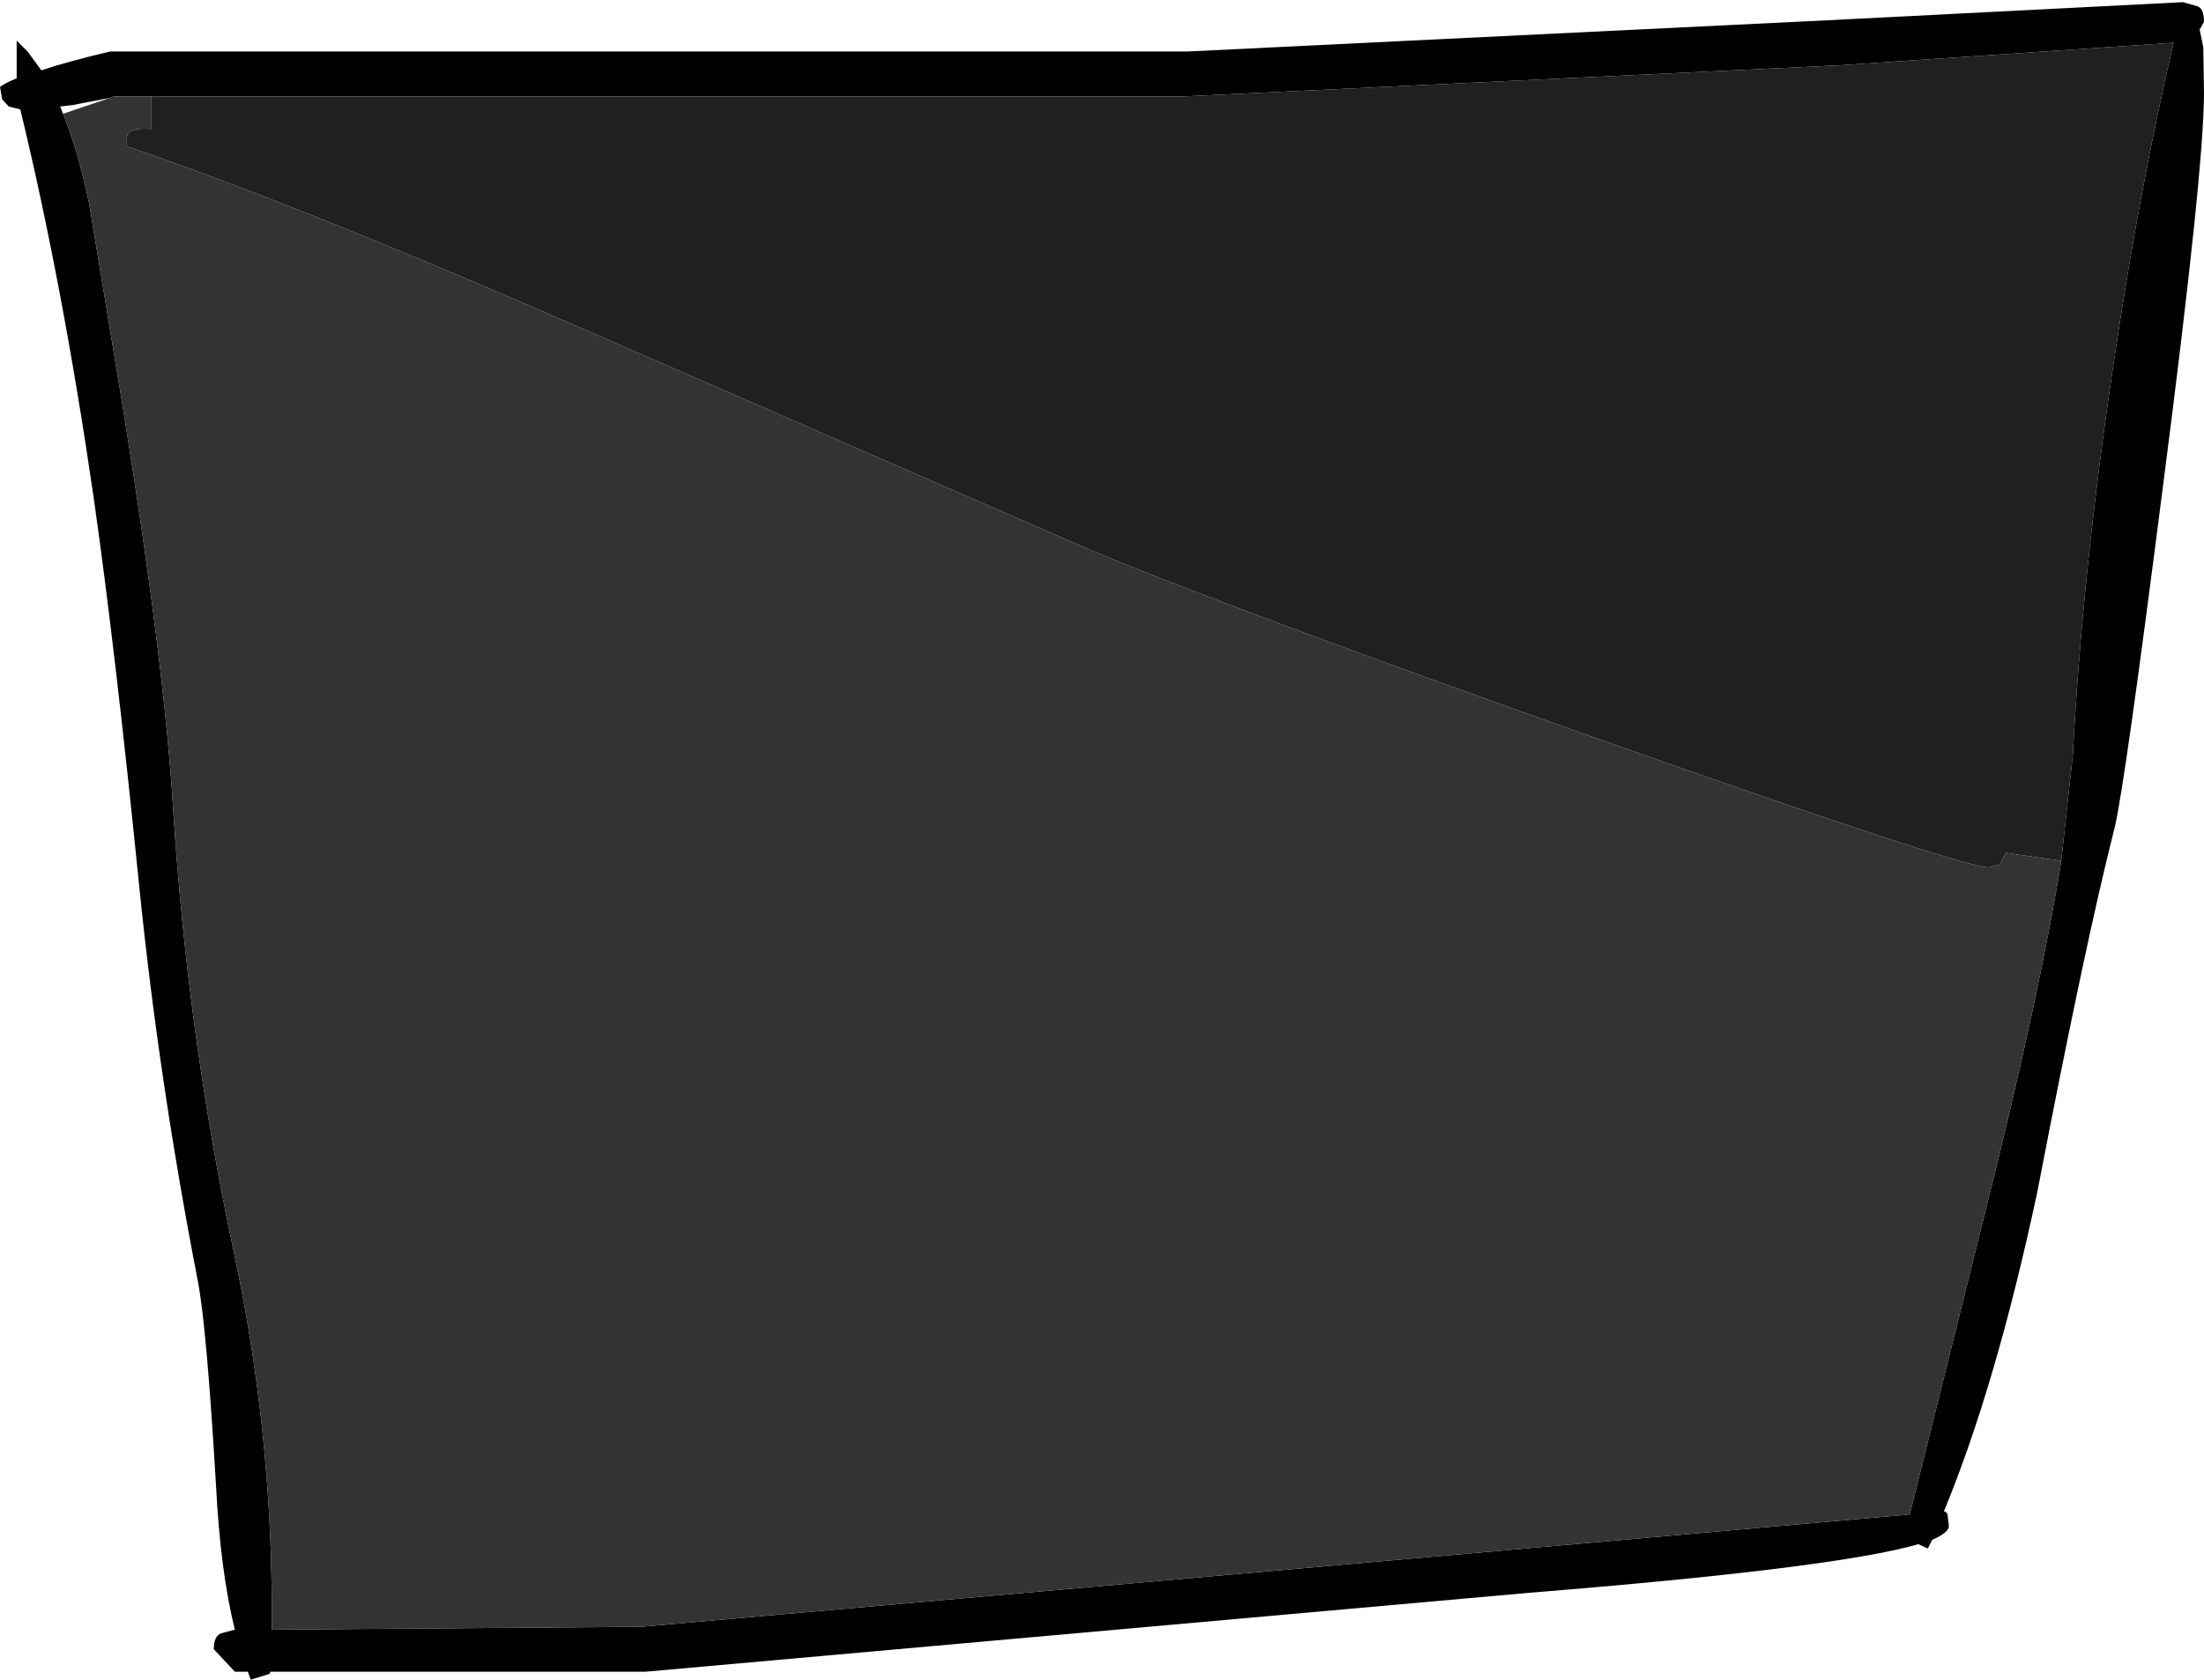 <?xml version="1.0" encoding="UTF-8" standalone="no"?>
<svg xmlns:xlink="http://www.w3.org/1999/xlink" height="115.9px" width="152.05px" xmlns="http://www.w3.org/2000/svg">
  <g transform="matrix(1.0, 0.0, 0.0, 1.0, 0.0, 0.0)">
    <path d="M152.0 3.25 L152.05 6.4 Q152.05 11.7 149.2 33.7 146.6 54.05 145.9 57.05 143.85 65.1 140.55 82.25 137.7 95.6 134.1 104.3 L134.2 104.3 134.35 104.45 134.45 105.3 Q134.45 105.75 133.3 106.25 L133.0 106.85 132.35 106.55 Q126.65 108.2 105.55 109.9 L44.55 115.35 18.65 115.35 18.6 115.5 17.3 115.9 17.1 115.35 16.2 115.35 14.75 113.8 Q14.75 112.9 15.25 112.7 L16.2 112.45 Q15.2 108.4 14.9 102.45 14.25 91.5 13.65 88.4 10.95 74.5 9.6 61.1 7.95 44.75 6.45 34.25 4.3 19.5 1.4 7.55 L0.6 7.35 0.15 6.85 0.0 6.0 Q0.3 5.75 1.15 5.4 L1.15 2.8 1.9 3.55 2.85 4.85 Q4.65 4.25 7.6 3.55 L82.0 3.55 126.05 1.4 150.6 0.15 151.65 0.45 Q152.05 0.65 152.05 1.5 L151.75 2.05 152.0 3.25 M142.2 59.4 L143.0 52.1 Q143.65 39.65 145.75 25.5 147.55 13.2 149.95 2.95 L127.0 4.5 81.65 6.65 10.45 6.65 7.85 6.65 7.6 6.75 5.0 7.25 4.15 7.35 4.35 7.85 Q5.4 10.45 6.15 14.05 L8.5 28.25 Q11.35 45.9 11.95 55.9 12.95 71.45 16.1 86.25 18.75 98.55 18.75 111.05 L18.75 112.45 44.25 112.25 131.75 104.5 137.0 83.45 Q140.75 68.45 142.2 59.4" fill="#000000" fill-rule="evenodd" stroke="none"/>
    <path d="M10.45 6.65 L81.65 6.65 127.0 4.5 149.95 2.95 Q147.55 13.2 145.75 25.5 143.65 39.65 143.0 52.1 L142.2 59.4 138.4 58.85 137.95 59.65 137.2 59.85 Q135.35 59.85 110.3 51.0 85.3 42.15 75.1 37.9 L41.5 23.25 Q20.95 14.25 8.75 10.1 L8.75 9.55 Q8.75 8.75 10.45 8.9 L10.45 6.65" fill="#202020" fill-rule="evenodd" stroke="none"/>
    <path d="M10.45 6.65 L10.45 8.9 Q8.75 8.75 8.75 9.55 L8.75 10.1 Q20.95 14.25 41.5 23.25 L75.1 37.9 Q85.3 42.15 110.3 51.0 135.35 59.85 137.2 59.85 L137.95 59.65 138.4 58.85 142.2 59.4 Q140.75 68.45 137.0 83.45 L131.75 104.5 44.25 112.25 18.75 112.45 18.75 111.05 Q18.75 98.55 16.1 86.25 12.95 71.45 11.95 55.9 11.35 45.9 8.5 28.25 L6.15 14.05 Q5.4 10.45 4.35 7.85 L7.6 6.75 7.85 6.65 10.45 6.65" fill="#333333" fill-rule="evenodd" stroke="none"/>
  </g>
</svg>
